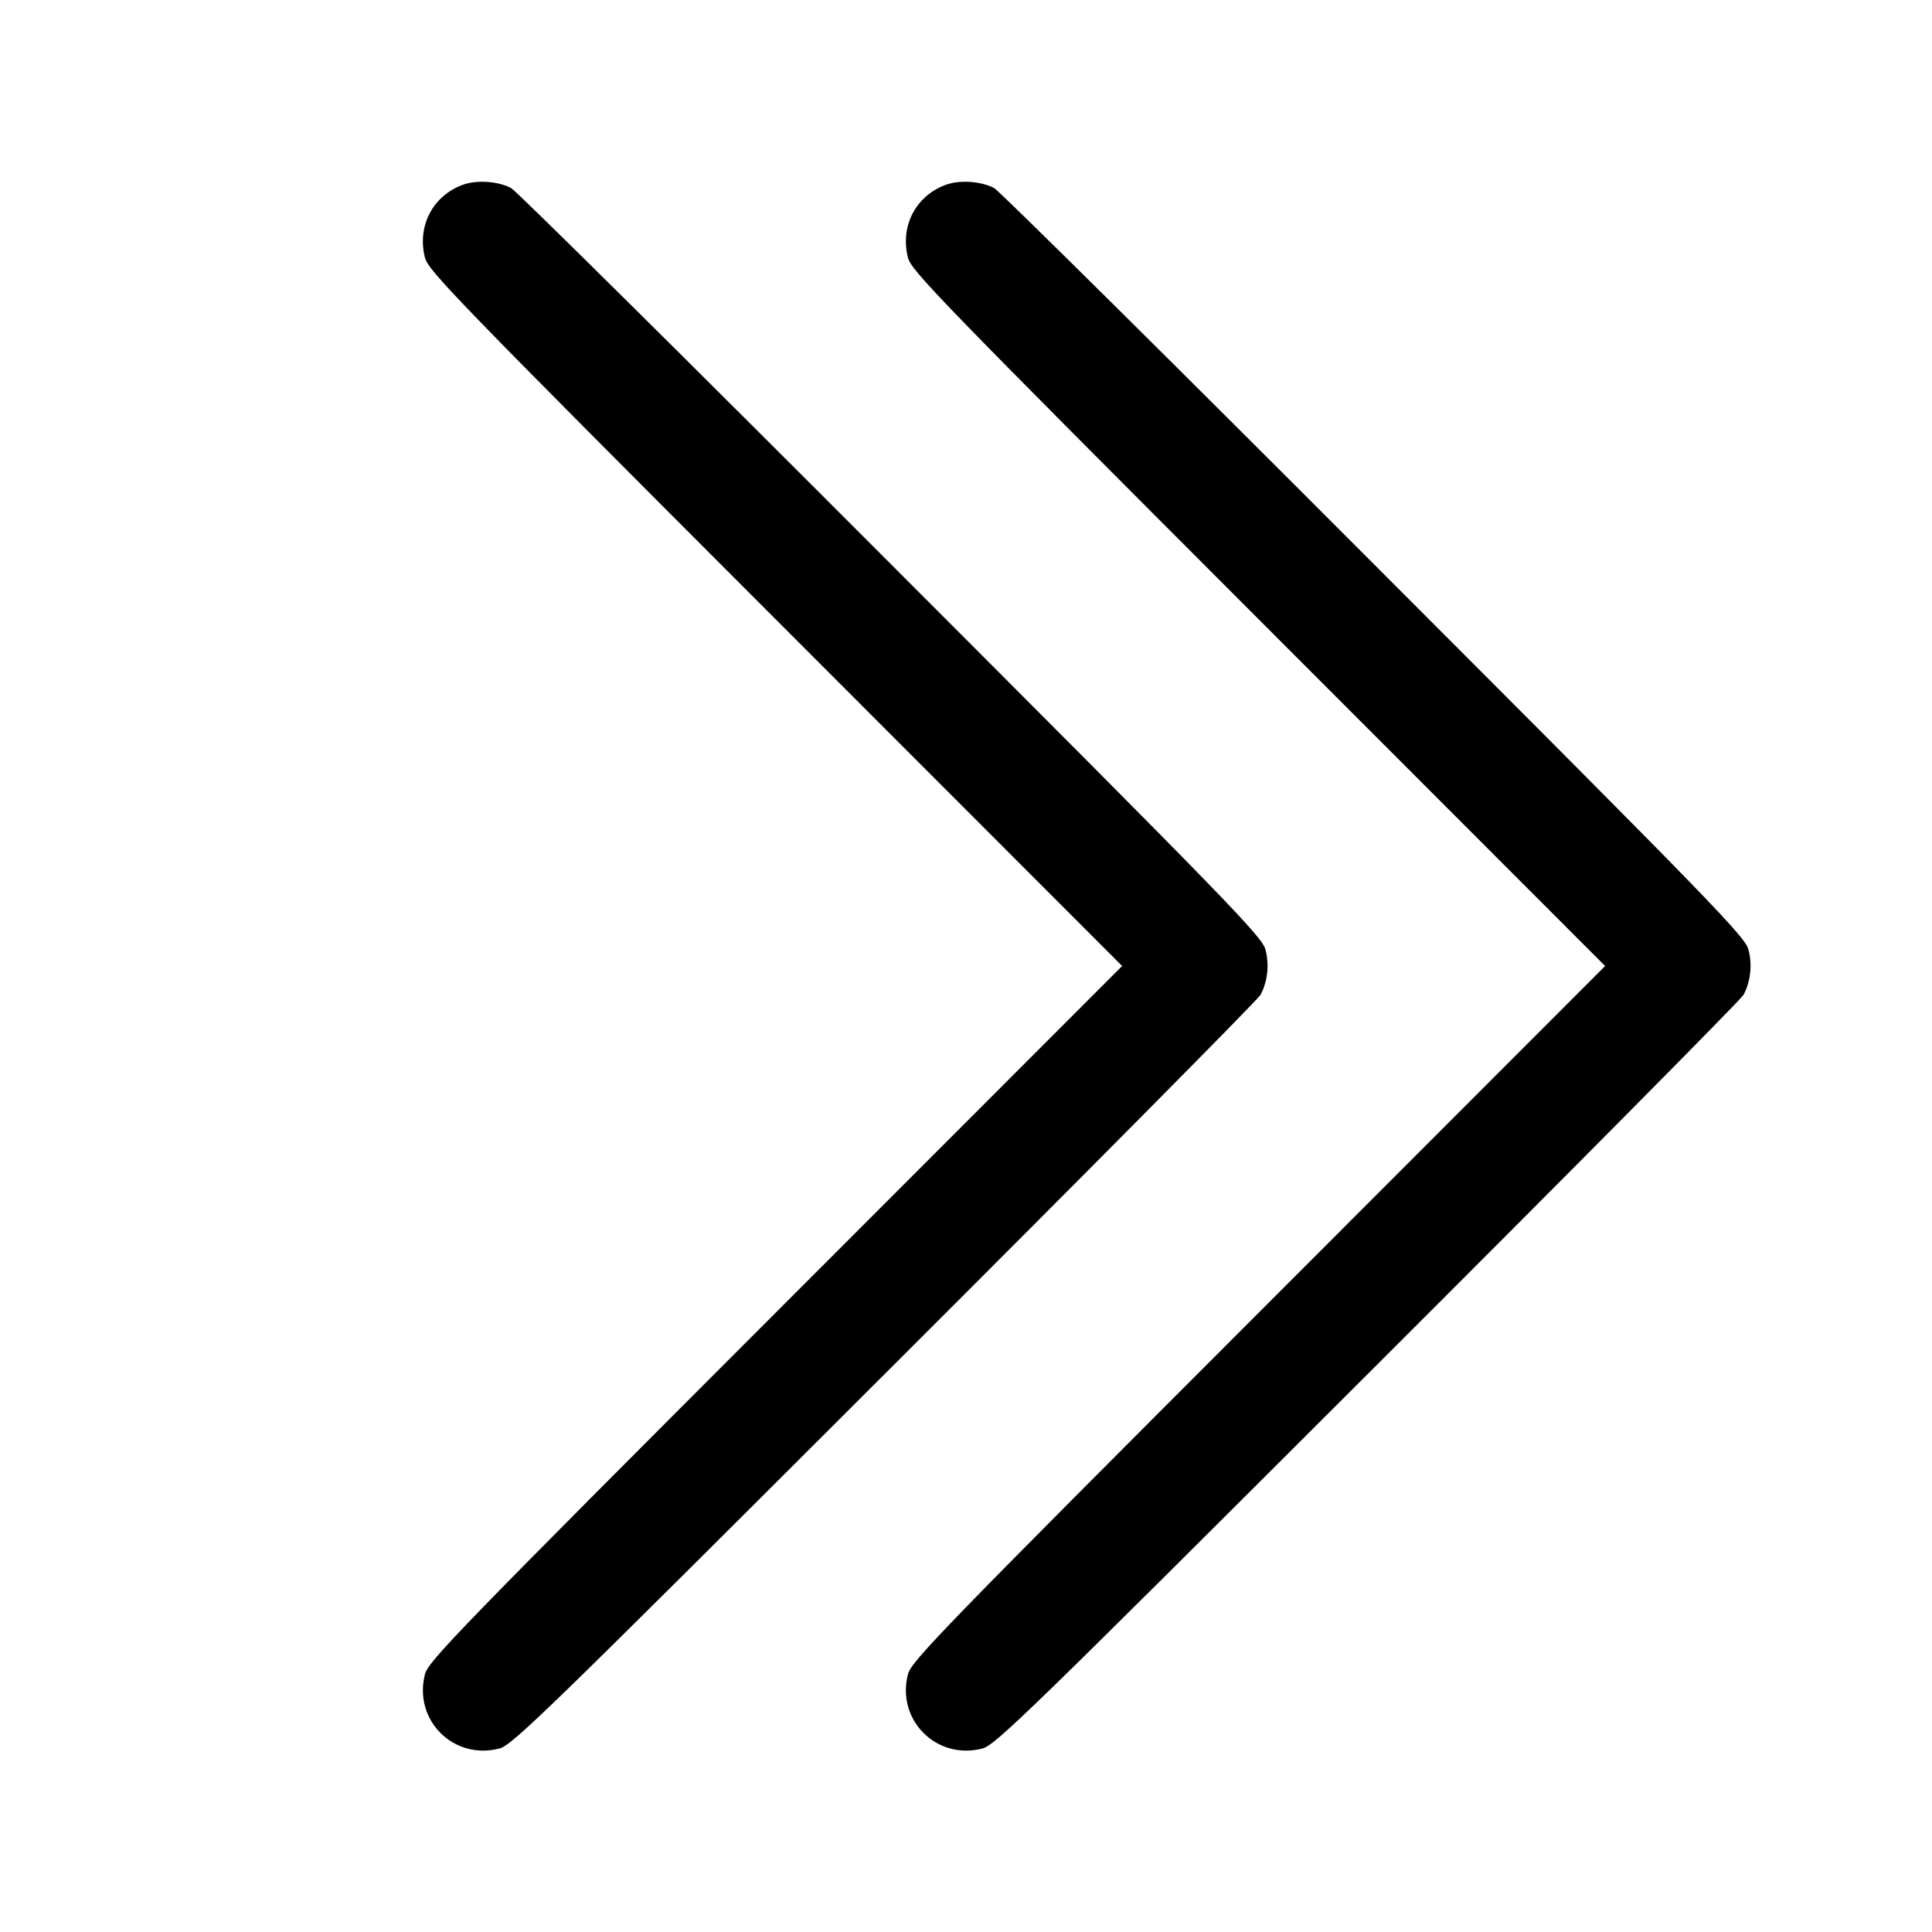 <svg class="bi bi-chevron-double-right" width="1em" height="1em" viewBox="0 0 16 16" fill="currentColor" xmlns="http://www.w3.org/2000/svg"><path d="M3.831 1.531 C 3.582 1.623,3.452 1.876,3.520 2.136 C 3.548 2.243,3.801 2.504,6.422 5.127 L 9.293 8.000 6.422 10.873 C 3.813 13.484,3.548 13.757,3.520 13.863 C 3.420 14.244,3.756 14.580,4.137 14.480 C 4.243 14.452,4.533 14.170,7.328 11.378 C 9.020 9.689,10.420 8.276,10.439 8.239 C 10.498 8.129,10.513 7.990,10.480 7.864 C 10.452 7.757,10.184 7.480,7.378 4.672 C 5.689 2.980,4.274 1.579,4.234 1.558 C 4.124 1.500,3.947 1.488,3.831 1.531 M7.831 1.531 C 7.582 1.623,7.452 1.876,7.520 2.136 C 7.548 2.243,7.801 2.504,10.422 5.127 L 13.293 8.000 10.422 10.873 C 7.813 13.484,7.548 13.757,7.520 13.863 C 7.420 14.244,7.756 14.580,8.137 14.480 C 8.243 14.452,8.533 14.170,11.328 11.378 C 13.020 9.689,14.420 8.276,14.439 8.239 C 14.498 8.129,14.513 7.990,14.480 7.864 C 14.452 7.757,14.184 7.480,11.378 4.672 C 9.689 2.980,8.274 1.579,8.234 1.558 C 8.124 1.500,7.947 1.488,7.831 1.531 " stroke="none" fill="black" fill-rule="evenodd"></path></svg>